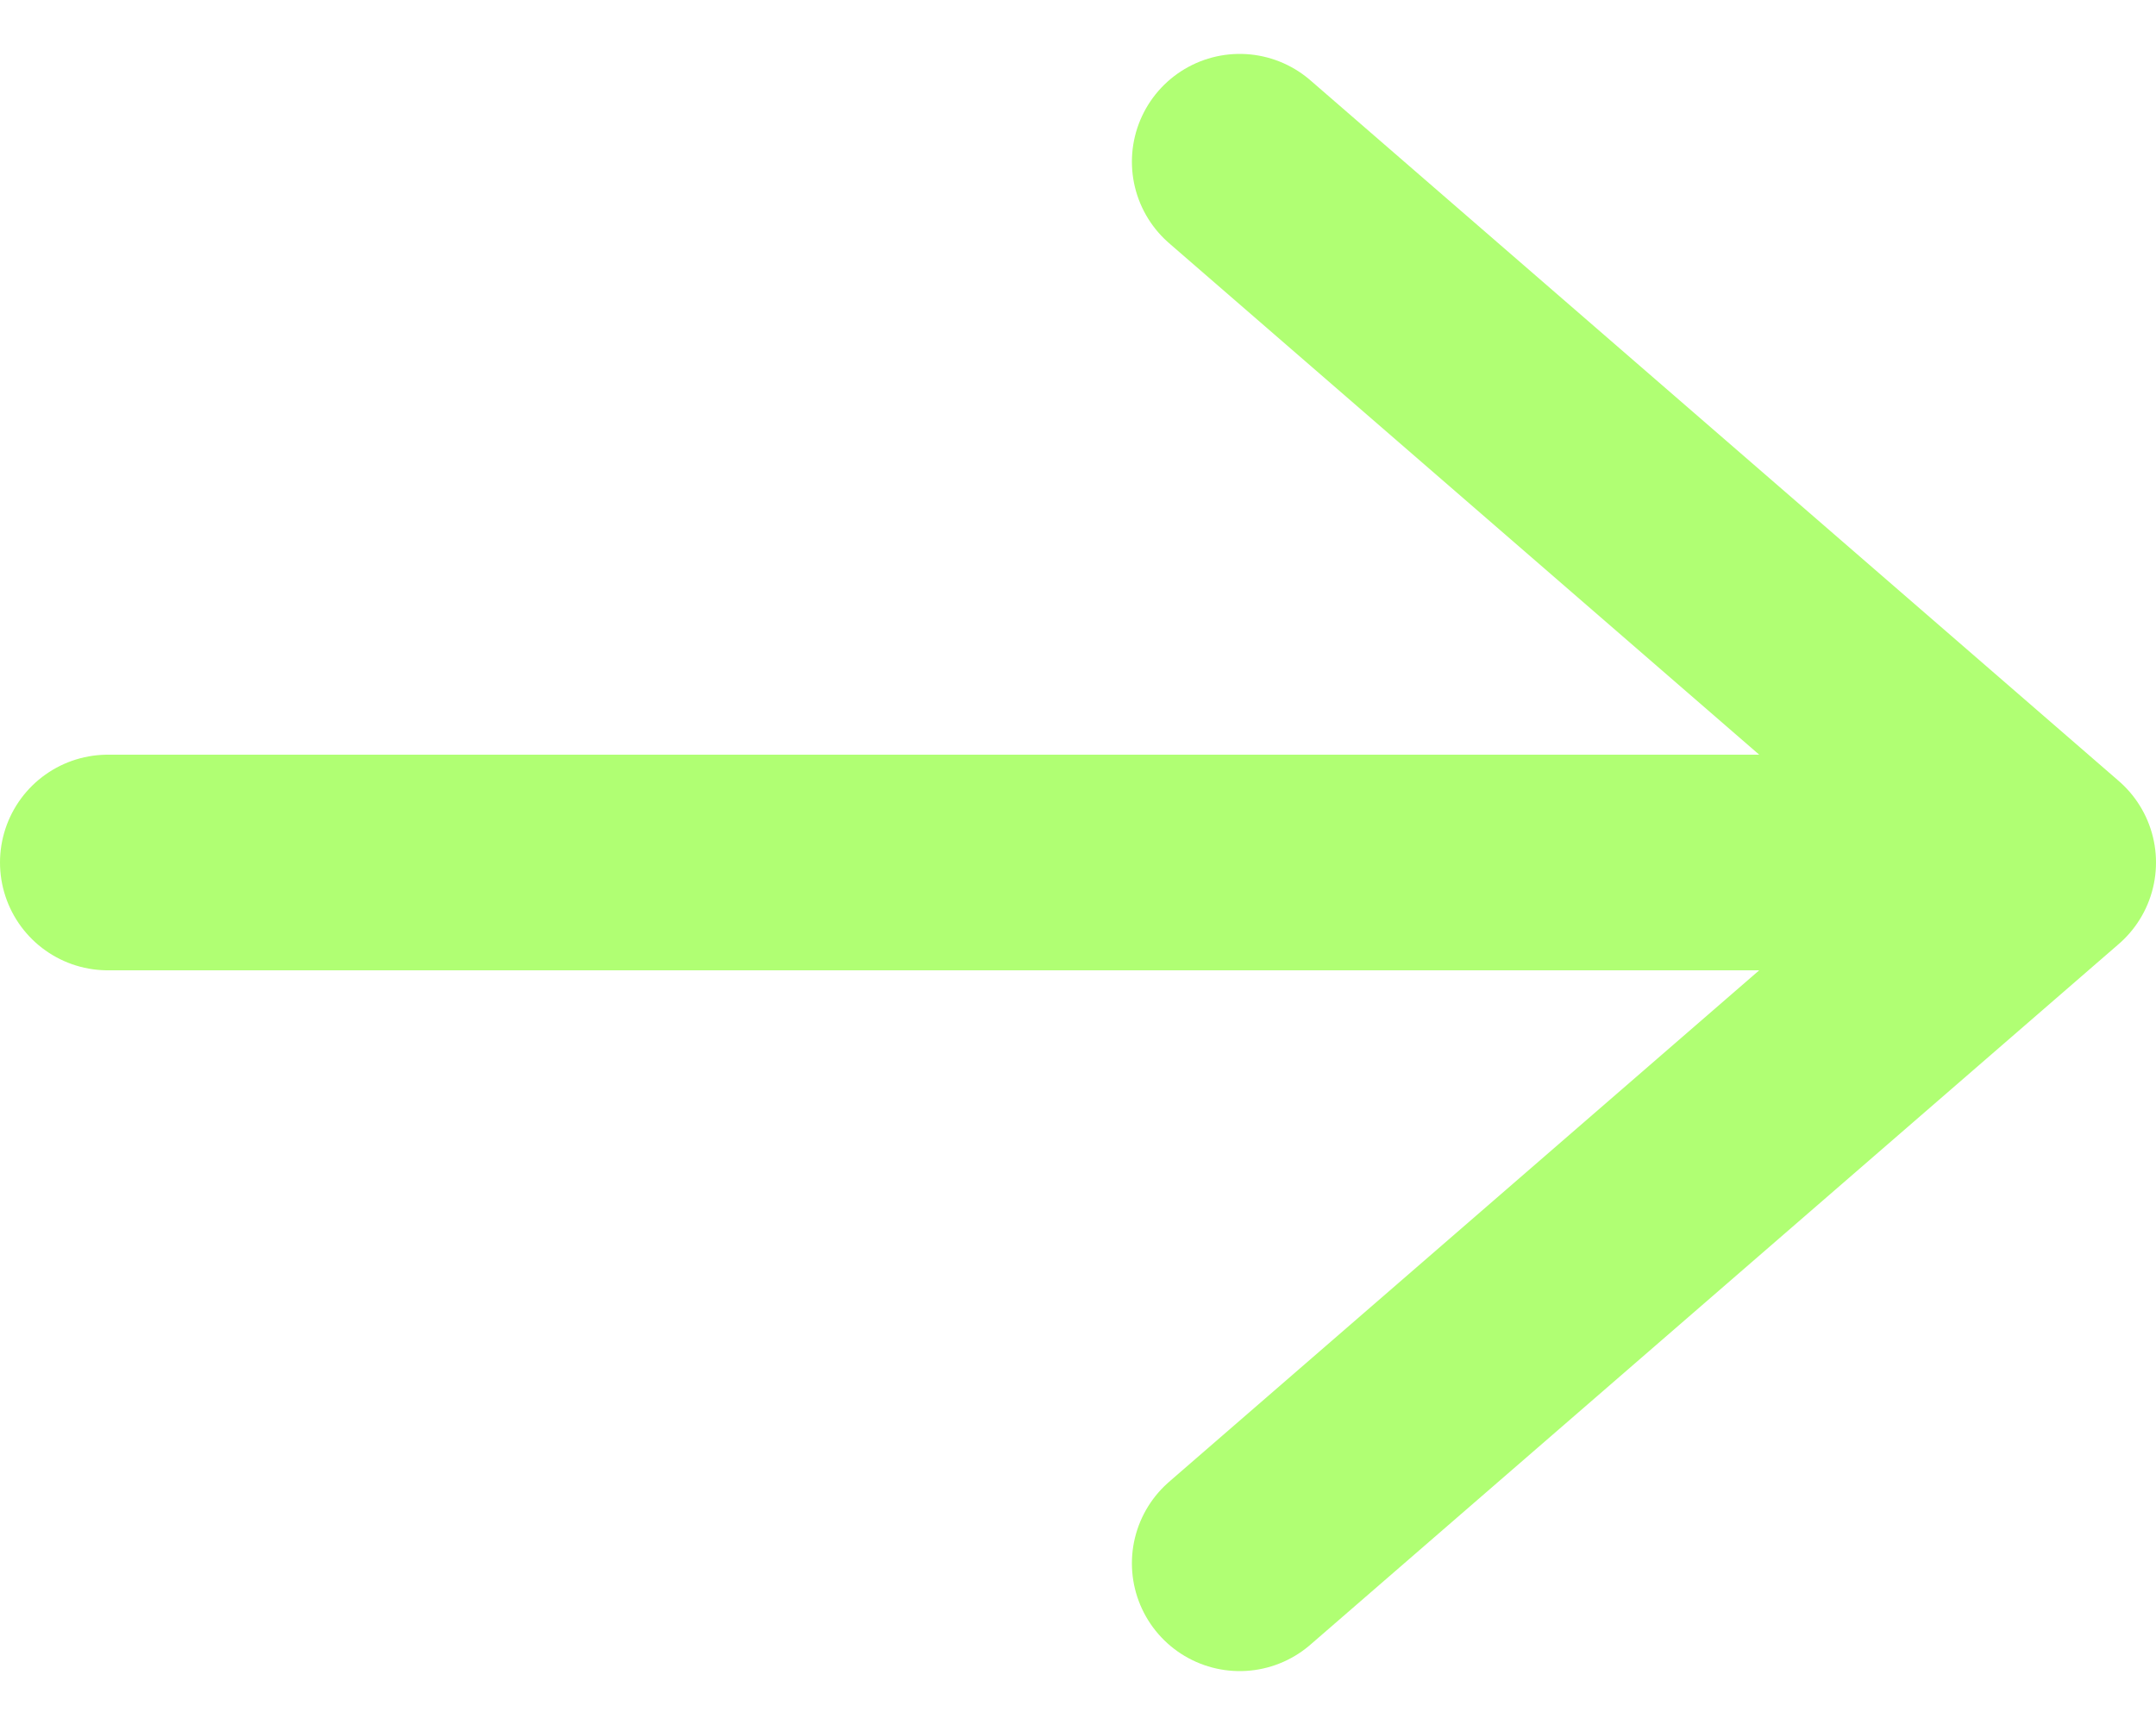 <svg width="20" height="16" viewBox="0 0 20 16" fill="none" xmlns="http://www.w3.org/2000/svg">
<path d="M1 8H19M19 8L11.5 1.5M19 8L11.5 14.5" stroke="#B0FF73" stroke-width="2" stroke-linecap="round" stroke-linejoin="round"/>
</svg>
